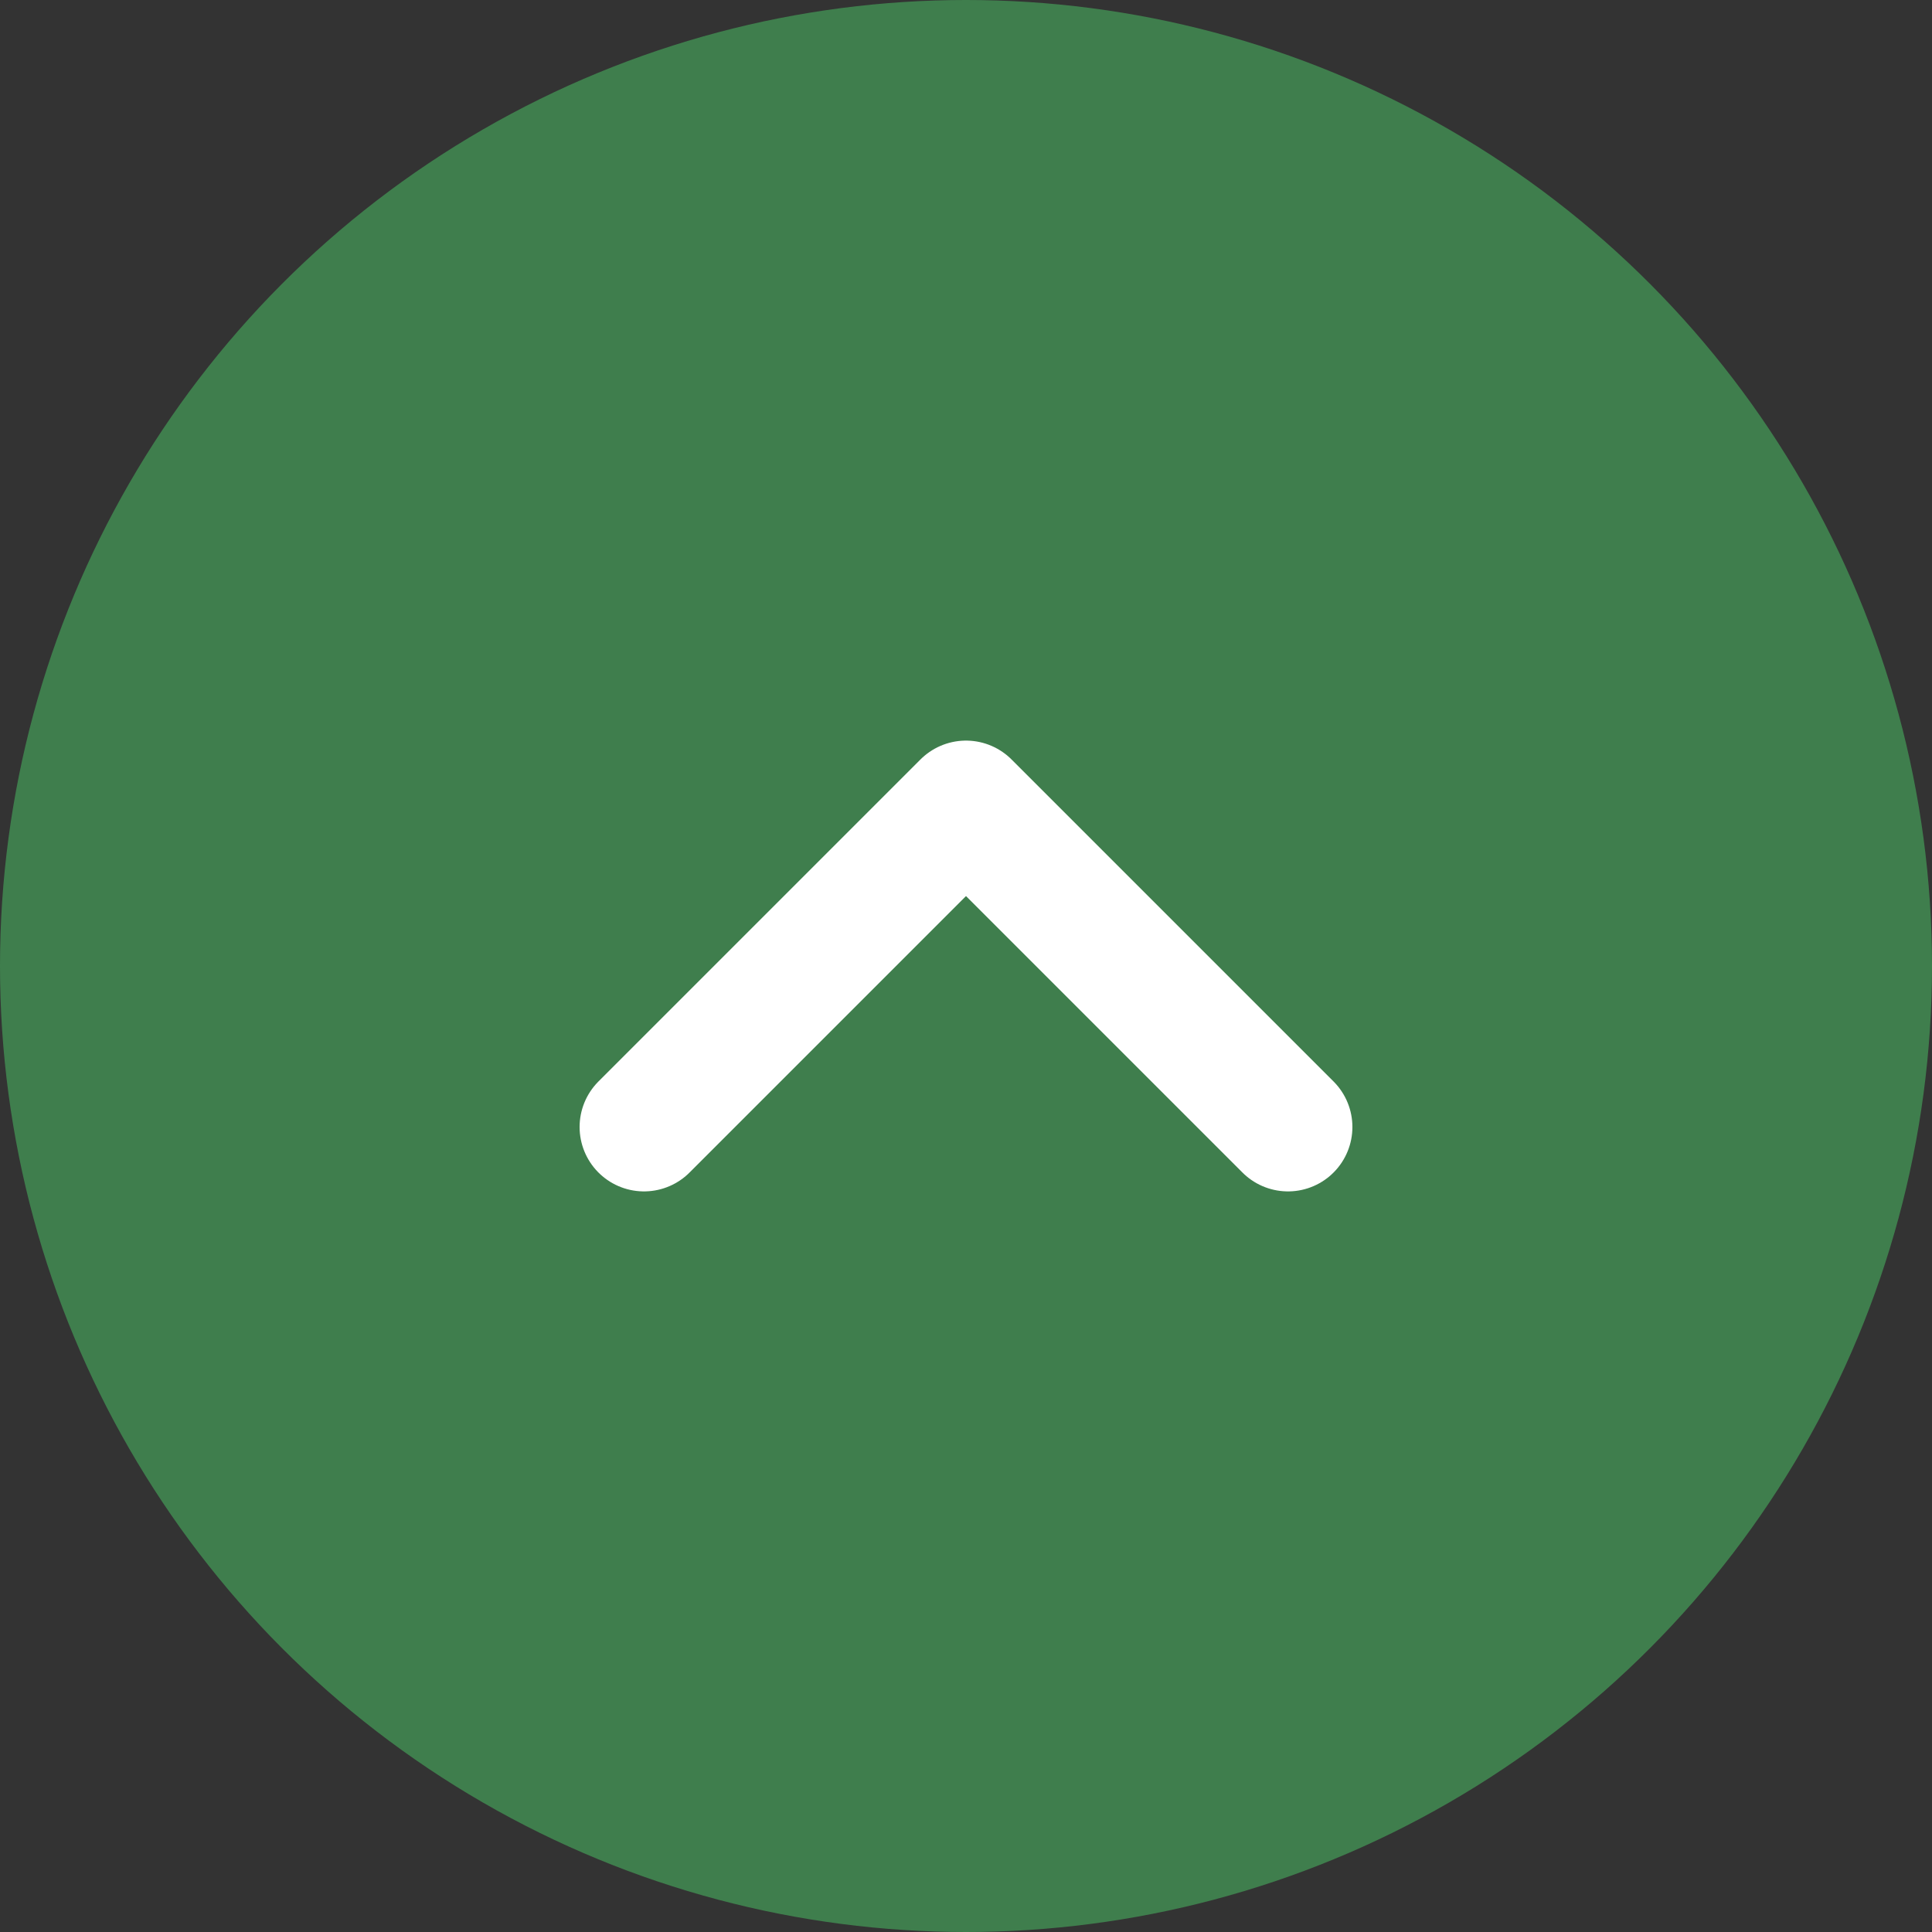 <svg width="30" height="30" viewBox="0 0 30 30" fill="none" xmlns="http://www.w3.org/2000/svg">
<rect x="0" y="0" width="30" height="30" fill="#333333" stroke="none"/>
<circle cx="15" cy="15" r="15" fill="#3F7E4D"/>
<path d="M20 17.5L15 12.5L10 17.5" stroke="white" stroke-width="2" stroke-linecap="round" stroke-linejoin="round"/>
</svg>
